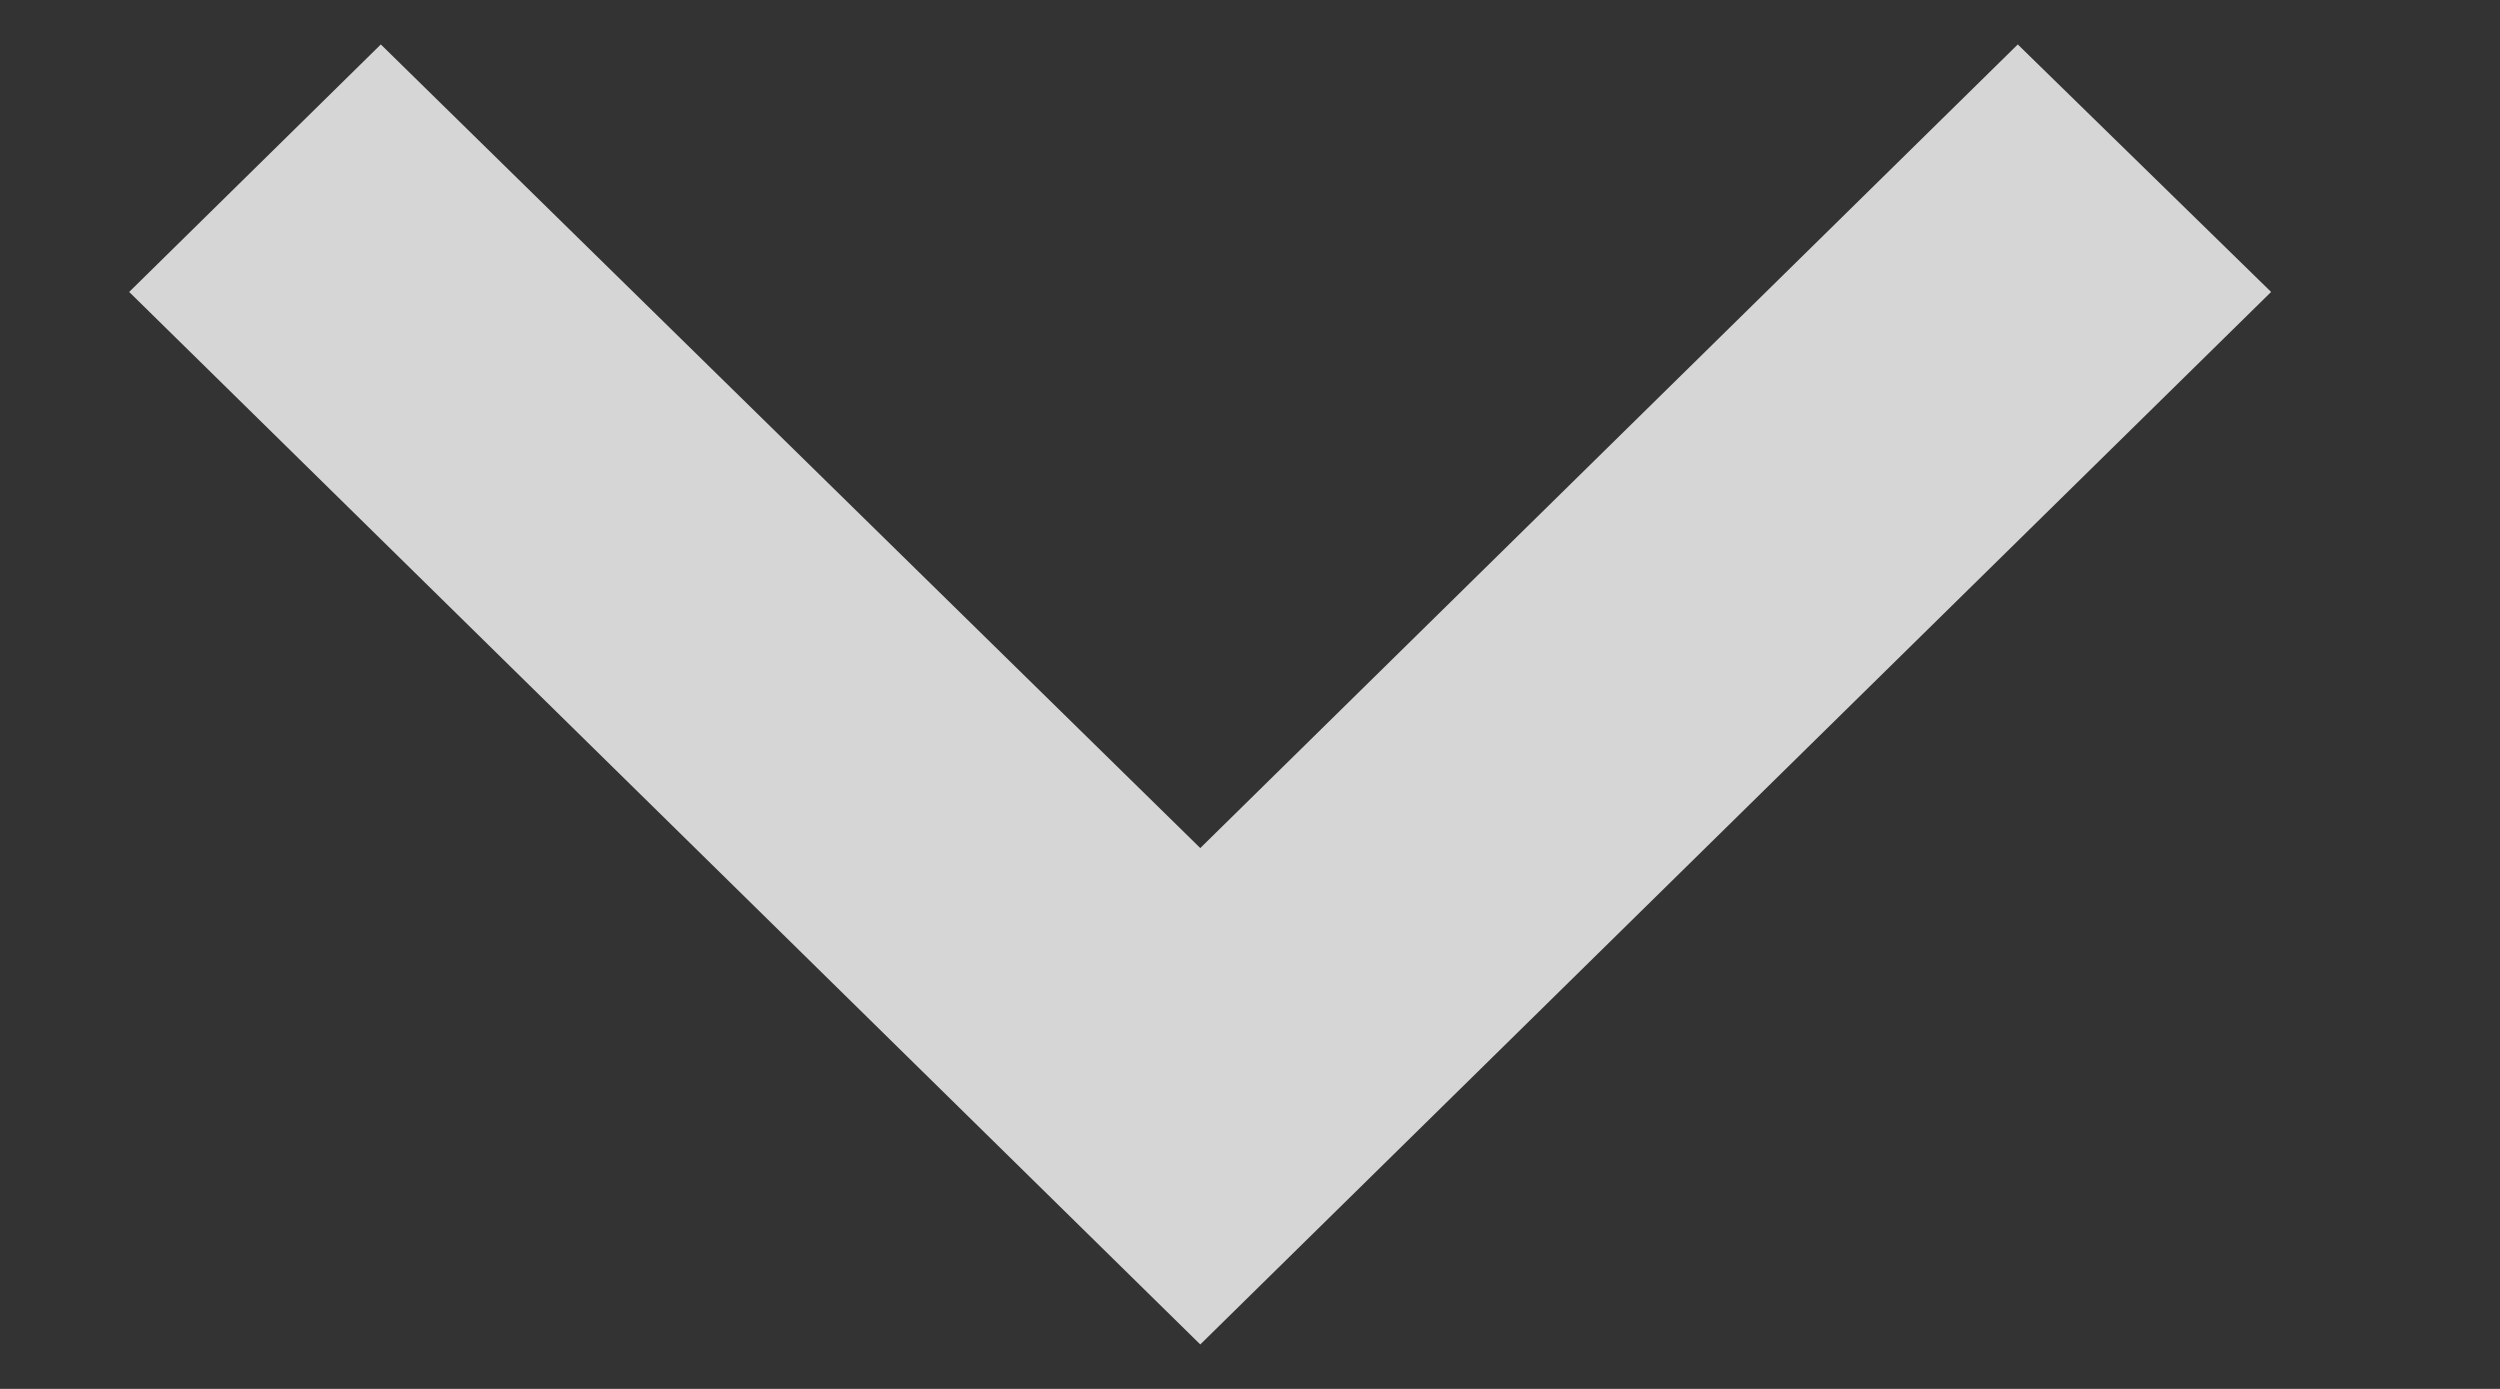 <svg width="9" height="5" viewBox="0 0 9 5" fill="none" xmlns="http://www.w3.org/2000/svg">
<rect x="0" y="0" width="9" height="5" fill="#333333" stroke="none"/>
<path opacity="0.8" d="M7.264 0.16L4.321 3.053L1.371 0.16L0.465 1.051L4.321 4.84L8.176 1.051L7.264 0.16Z" fill="white"/>
</svg>
